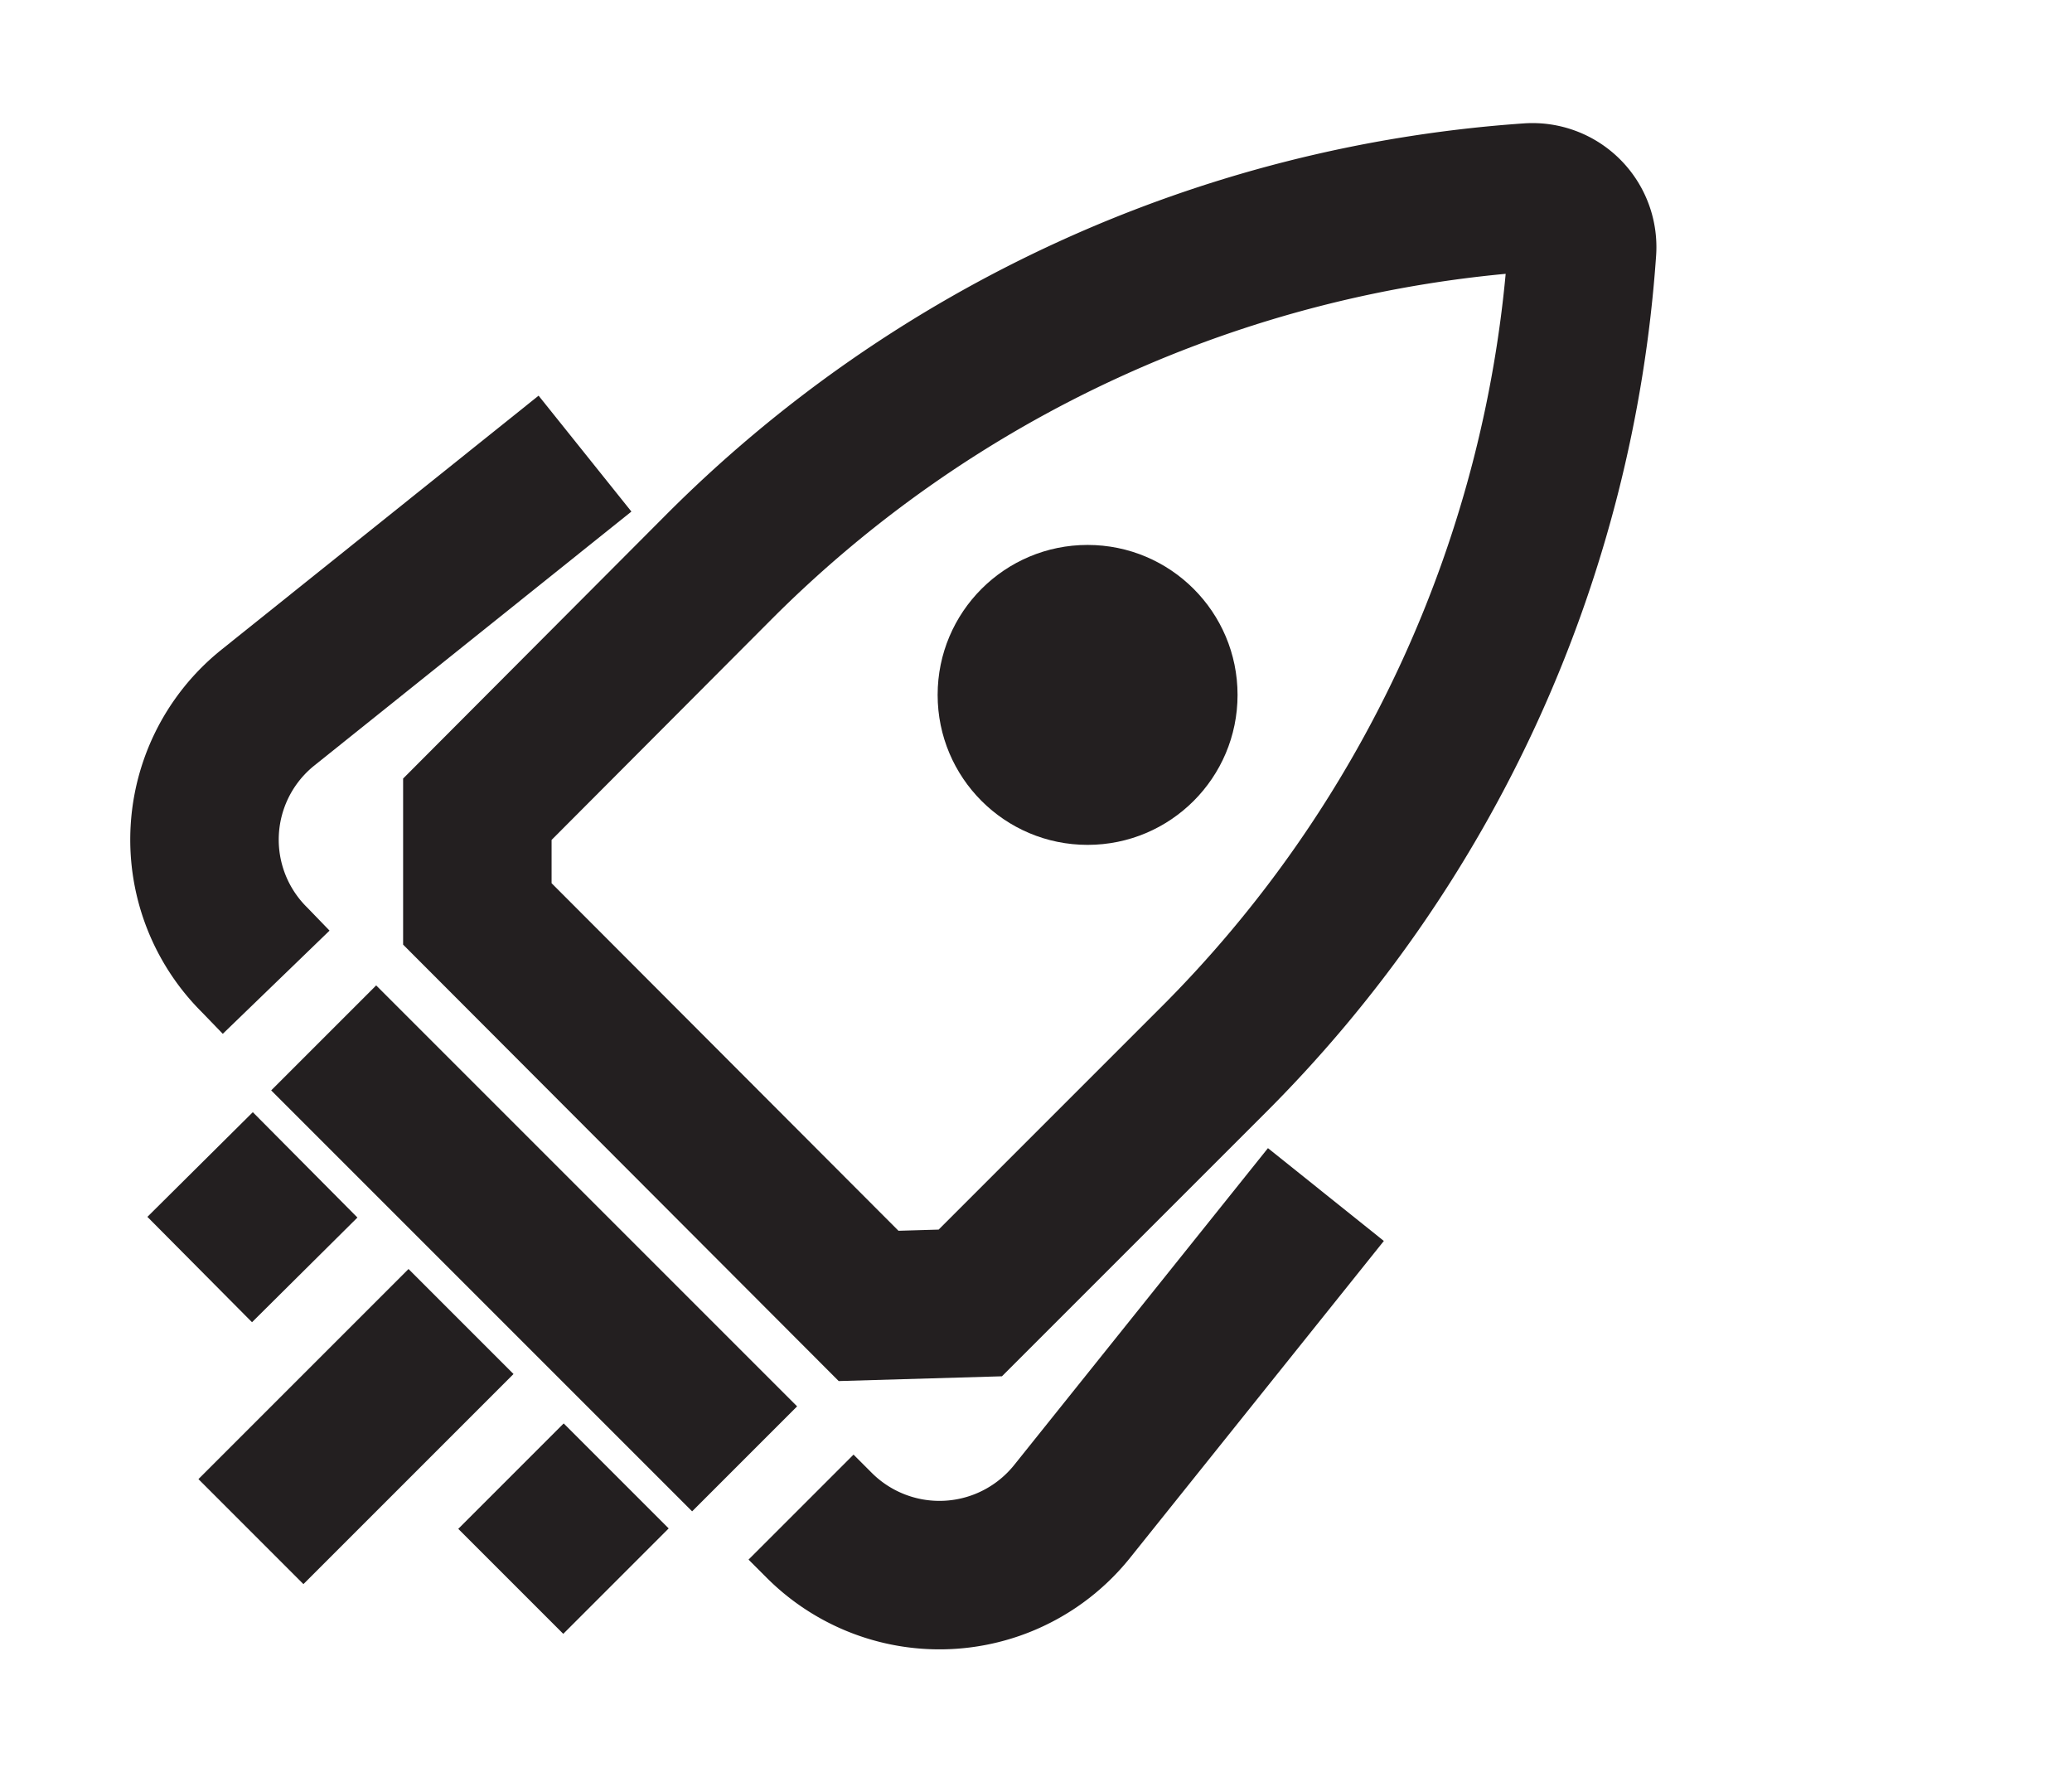 <svg xmlns="http://www.w3.org/2000/svg" viewBox="0 0 27.91 24"><defs><style>.cls-1,.cls-2{fill:none;}.cls-2{stroke:#231f20;stroke-miterlimit:10;stroke-width:2px;}.cls-3{fill:#231f20;}</style></defs><g id="Layer_2" data-name="Layer 2"><g id="Layer_1-2" data-name="Layer 1"><rect class="cls-1" width="24" height="24"/><rect class="cls-1" x="3.91" width="24" height="24"/><path class="cls-2" d="M11.7,17.59,6.43,12.31V10.9L9.66,7.66a17.08,17.08,0,0,1,10.93-5h0a.67.67,0,0,1,.72.72h0a17.08,17.08,0,0,1-5,10.93l-3.24,3.24Z"/><line class="cls-2" x1="4.36" y1="13.98" x2="10.03" y2="19.65"/><path class="cls-2" d="M17.86,16.09l-3.42,4.27a2.29,2.29,0,0,1-3.4.19l-.25-.25"/><path class="cls-2" d="M7.88,6.11,3.61,9.53a2.28,2.28,0,0,0-.18,3.4l.29.3"/><line class="cls-2" x1="6.21" y1="17.8" x2="3.38" y2="20.63"/><line class="cls-2" x1="4.11" y1="15.69" x2="2.69" y2="17.1"/><line class="cls-2" x1="8.3" y1="19.88" x2="6.88" y2="21.3"/><circle class="cls-3" cx="14.65" cy="9.36" r="2.02"/></g></g></svg>